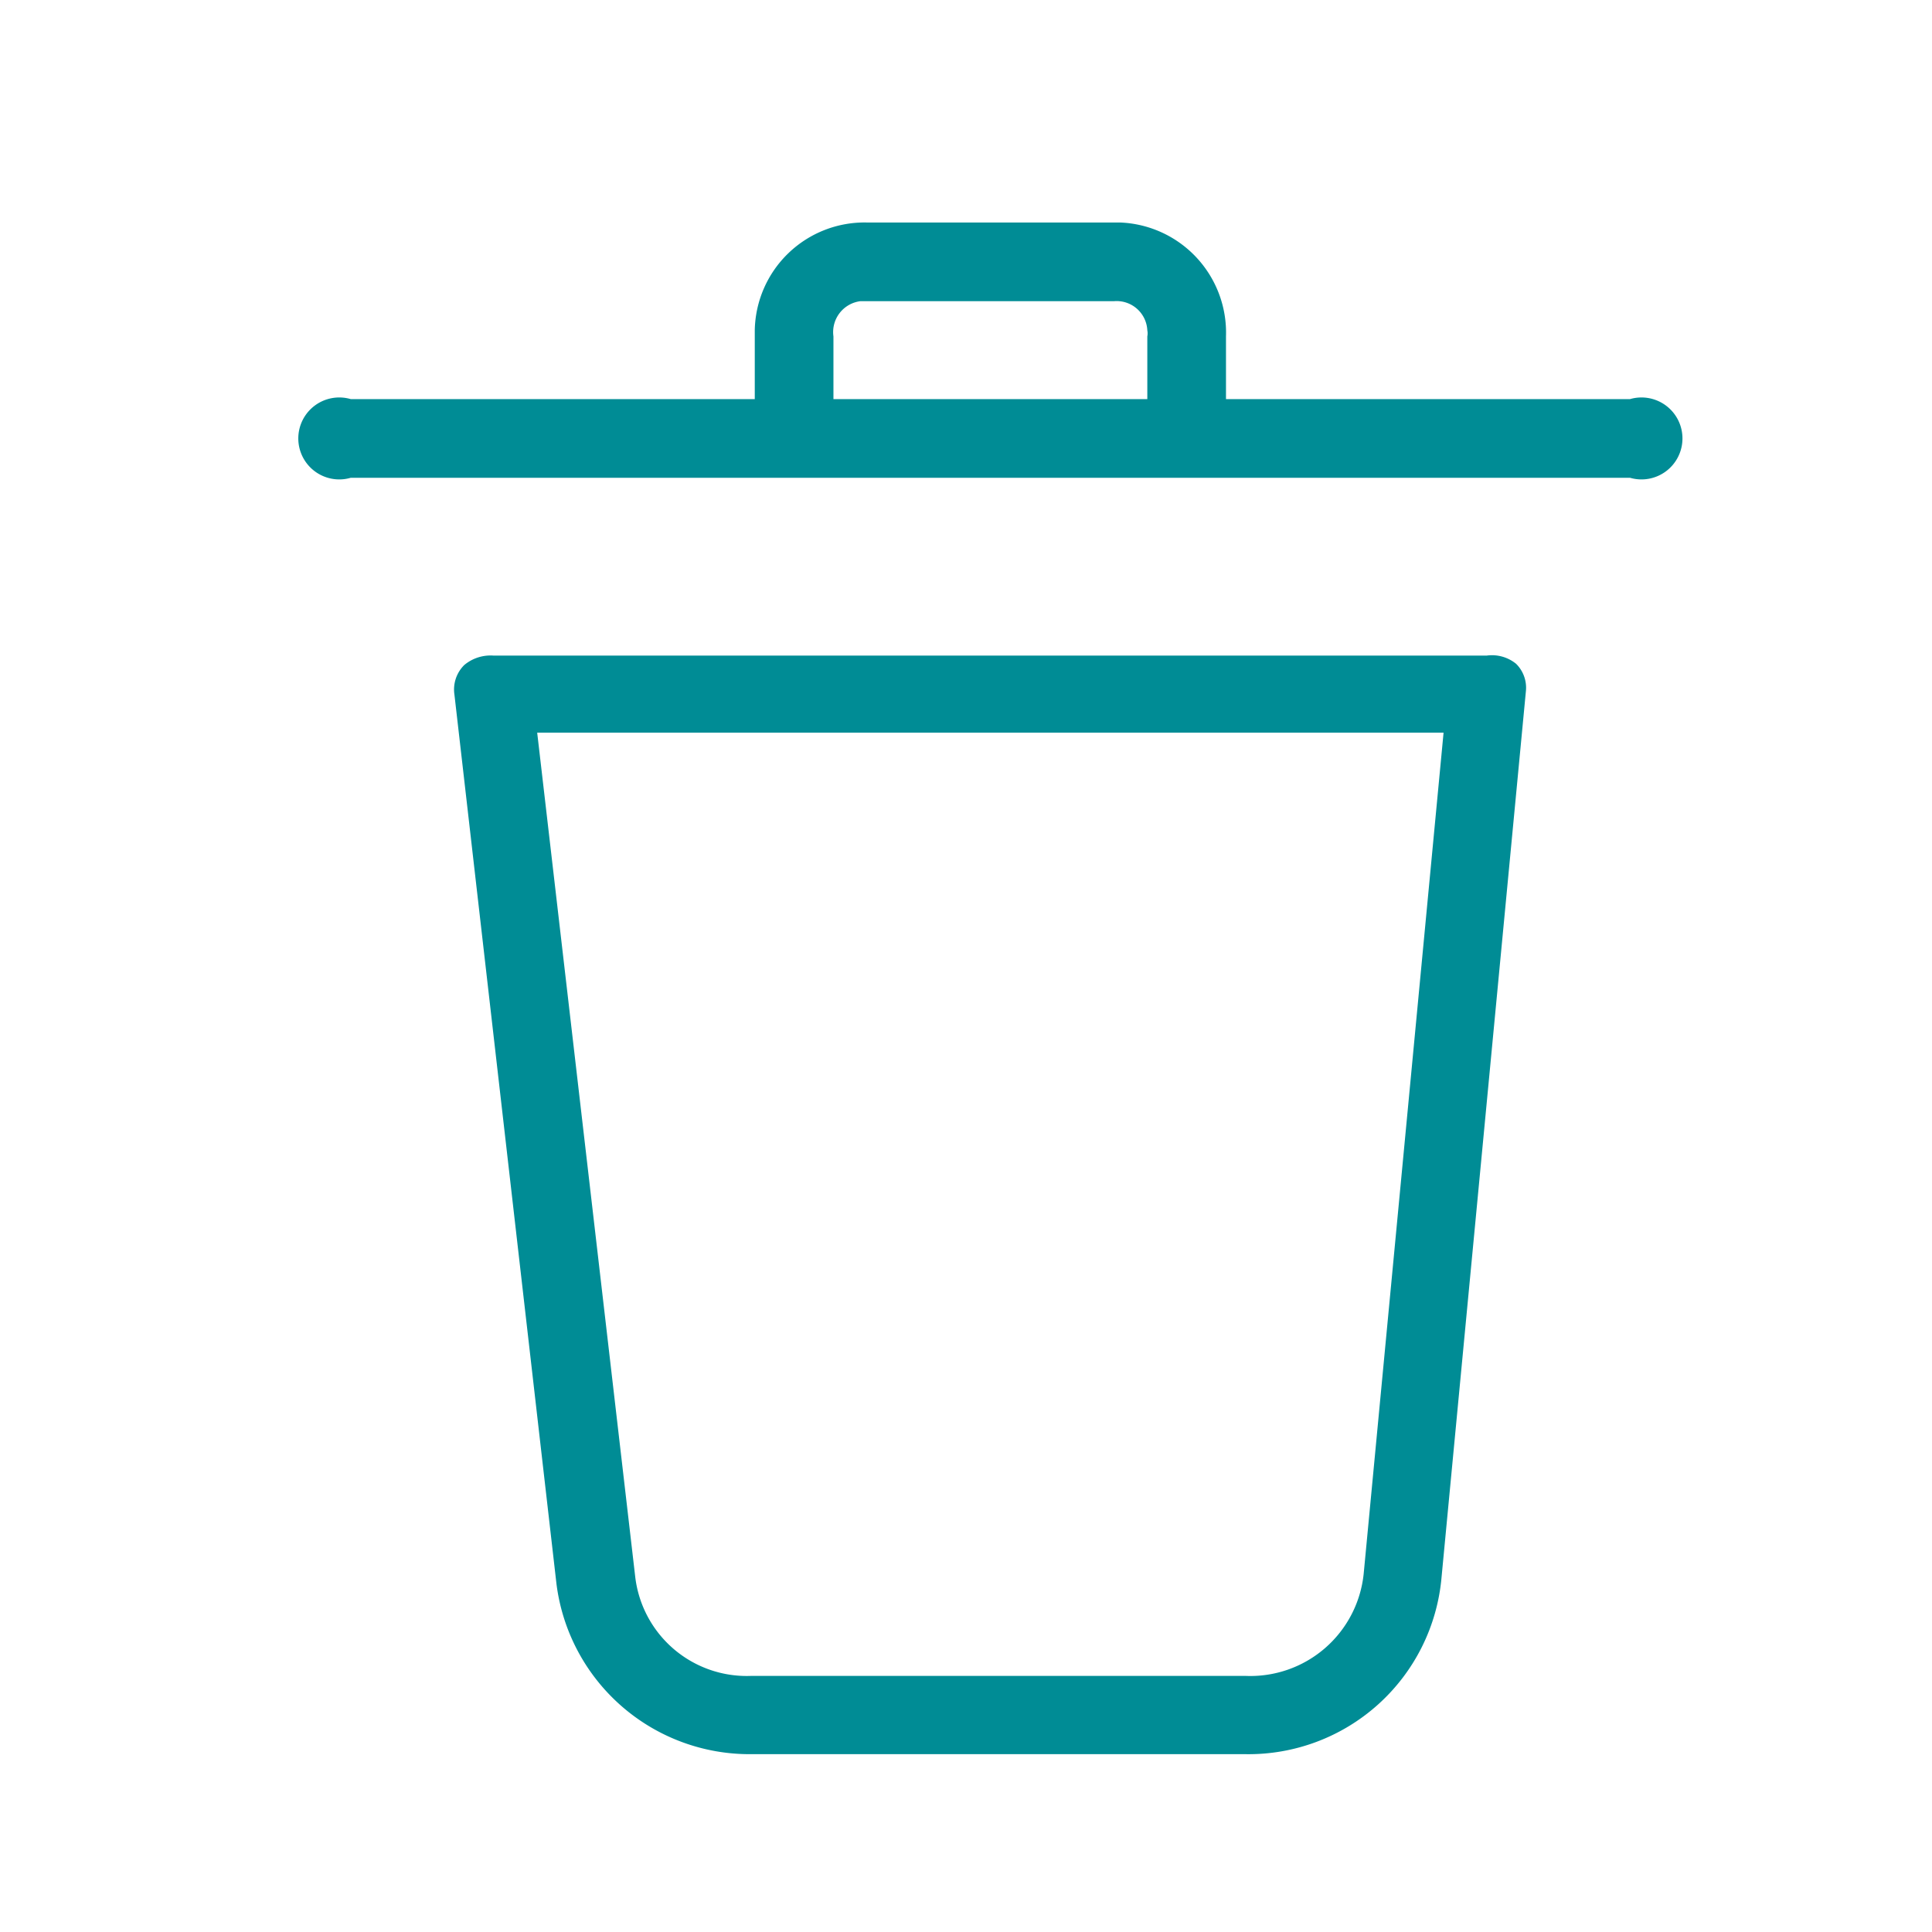 <svg id="Layer_1" data-name="Layer 1" xmlns="http://www.w3.org/2000/svg" viewBox="0 0 47.15 47.15"><defs><style>.cls-1{fill:#008c95;}</style></defs><g id="Group_3603" data-name="Group 3603"><path id="Path_1861" data-name="Path 1861" class="cls-1" d="M36.28,16H12.05a1,1,0,0,0-.72.23.84.84,0,0,0-.24.72l2.49,21.7a4.75,4.75,0,0,0,4.75,4.16H30.39a4.73,4.73,0,0,0,4.79-4.31l2.06-21.64A.82.82,0,0,0,37,16.2.93.93,0,0,0,36.28,16Zm-3,22.41a2.78,2.78,0,0,1-2.88,2.49H18.33a2.74,2.74,0,0,1-2.83-2.44L13.11,17.88H35.23Z"/><path id="Path_1862" data-name="Path 1862" class="cls-1" d="M39.78,9.74H29.92V8.21a2.69,2.69,0,0,0-2.59-2.78H21.15a2.68,2.68,0,0,0-2.73,2.63V9.74H8.56a1,1,0,1,0,0,1.92H39.78a1,1,0,1,0,0-1.92Zm-19.44,0V8.21A.76.76,0,0,1,21,7.35h6.19a.75.75,0,0,1,.81.71.38.38,0,0,1,0,.15V9.74Z"/></g></svg>